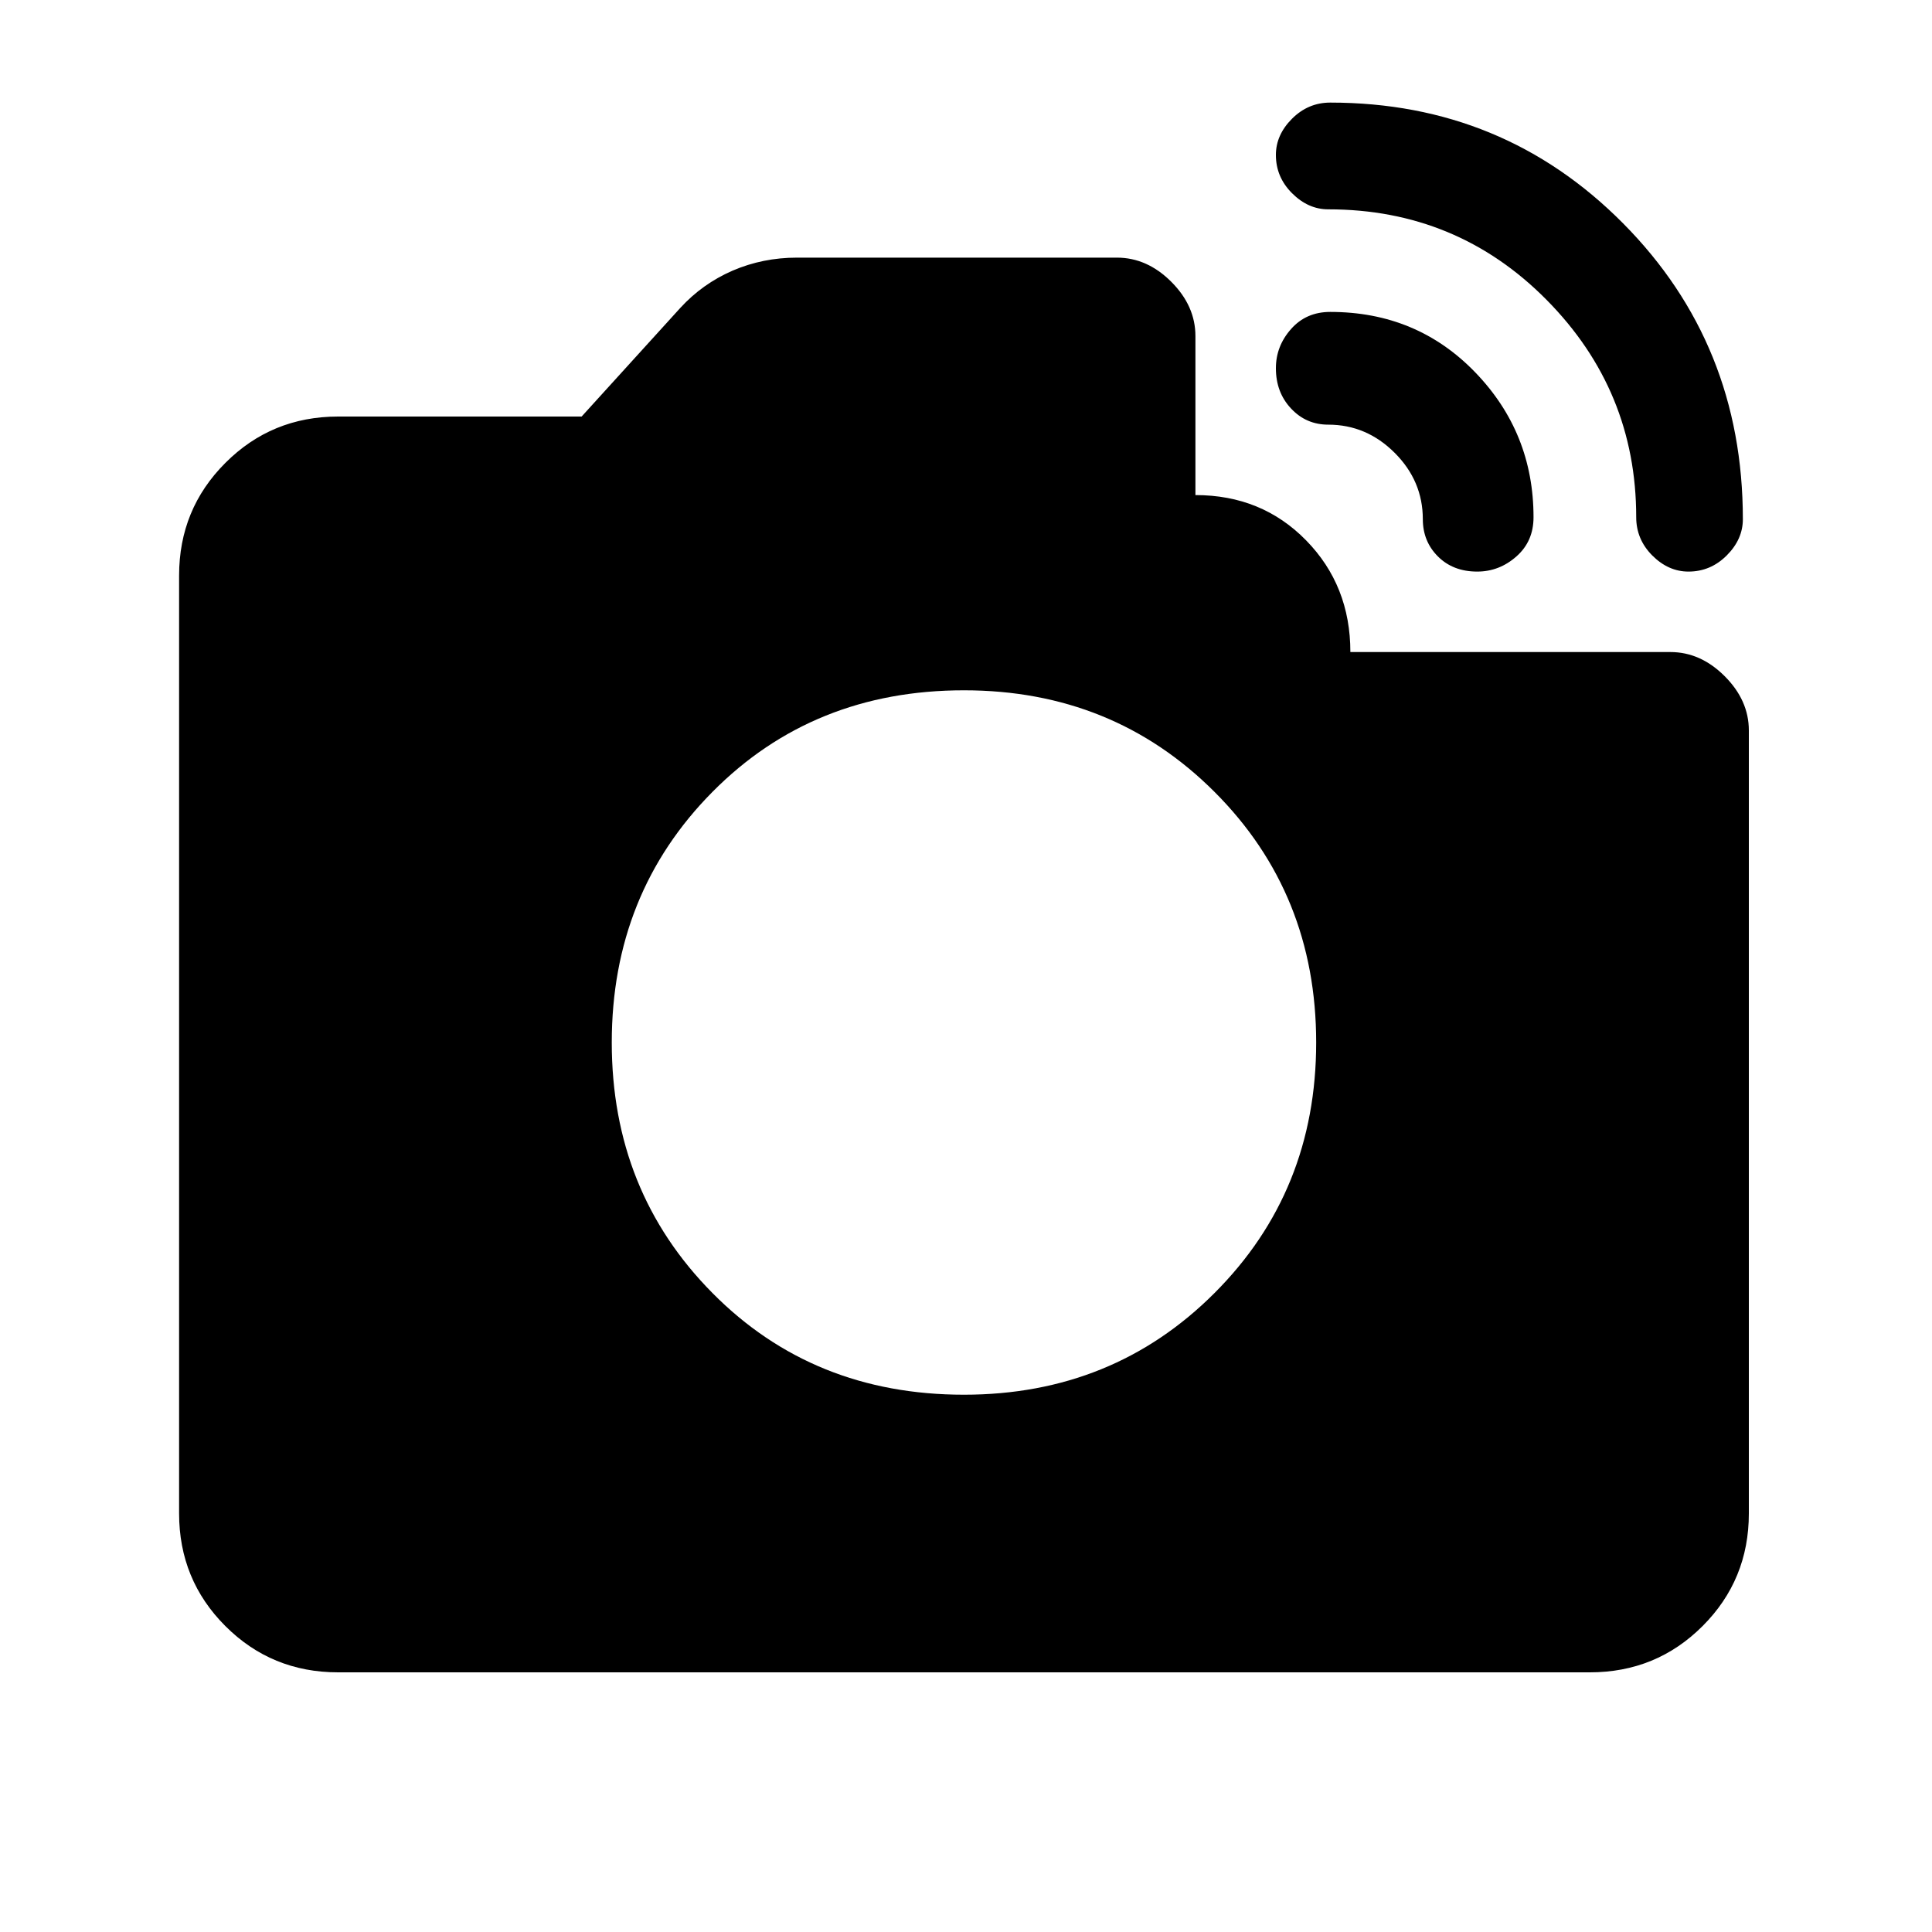 <svg xmlns="http://www.w3.org/2000/svg" height="20" width="20"><path d="M16.938 5.354Q16.938 4.042 16.01 3.104Q15.083 2.167 13.75 2.167Q13.542 2.167 13.375 2Q13.208 1.833 13.208 1.604Q13.208 1.396 13.375 1.229Q13.542 1.062 13.771 1.062Q15.562 1.062 16.802 2.312Q18.042 3.562 18.042 5.375Q18.042 5.583 17.875 5.75Q17.708 5.917 17.479 5.917Q17.271 5.917 17.104 5.75Q16.938 5.583 16.938 5.354ZM3.5 17.312Q2.812 17.312 2.333 16.833Q1.854 16.354 1.854 15.667V5.958Q1.854 5.271 2.333 4.792Q2.812 4.312 3.5 4.312H6.021L7.042 3.188Q7.271 2.938 7.583 2.802Q7.896 2.667 8.25 2.667H11.562Q11.875 2.667 12.125 2.917Q12.375 3.167 12.375 3.479V5.125Q13.062 5.125 13.521 5.594Q13.979 6.062 13.979 6.75H17.292Q17.604 6.75 17.854 7Q18.104 7.25 18.104 7.562V15.667Q18.104 16.354 17.625 16.833Q17.146 17.312 16.458 17.312ZM14.729 5.375Q14.729 4.979 14.438 4.688Q14.146 4.396 13.75 4.396Q13.521 4.396 13.365 4.229Q13.208 4.062 13.208 3.812Q13.208 3.583 13.365 3.406Q13.521 3.229 13.771 3.229Q14.667 3.229 15.271 3.854Q15.875 4.479 15.875 5.354Q15.875 5.604 15.698 5.76Q15.521 5.917 15.292 5.917Q15.042 5.917 14.885 5.76Q14.729 5.604 14.729 5.375ZM9.979 14.438Q11.521 14.438 12.573 13.385Q13.625 12.333 13.625 10.792Q13.625 9.25 12.573 8.198Q11.521 7.146 9.979 7.146Q8.417 7.146 7.375 8.198Q6.333 9.25 6.333 10.792Q6.333 12.333 7.375 13.385Q8.417 14.438 9.979 14.438Z"/></svg>